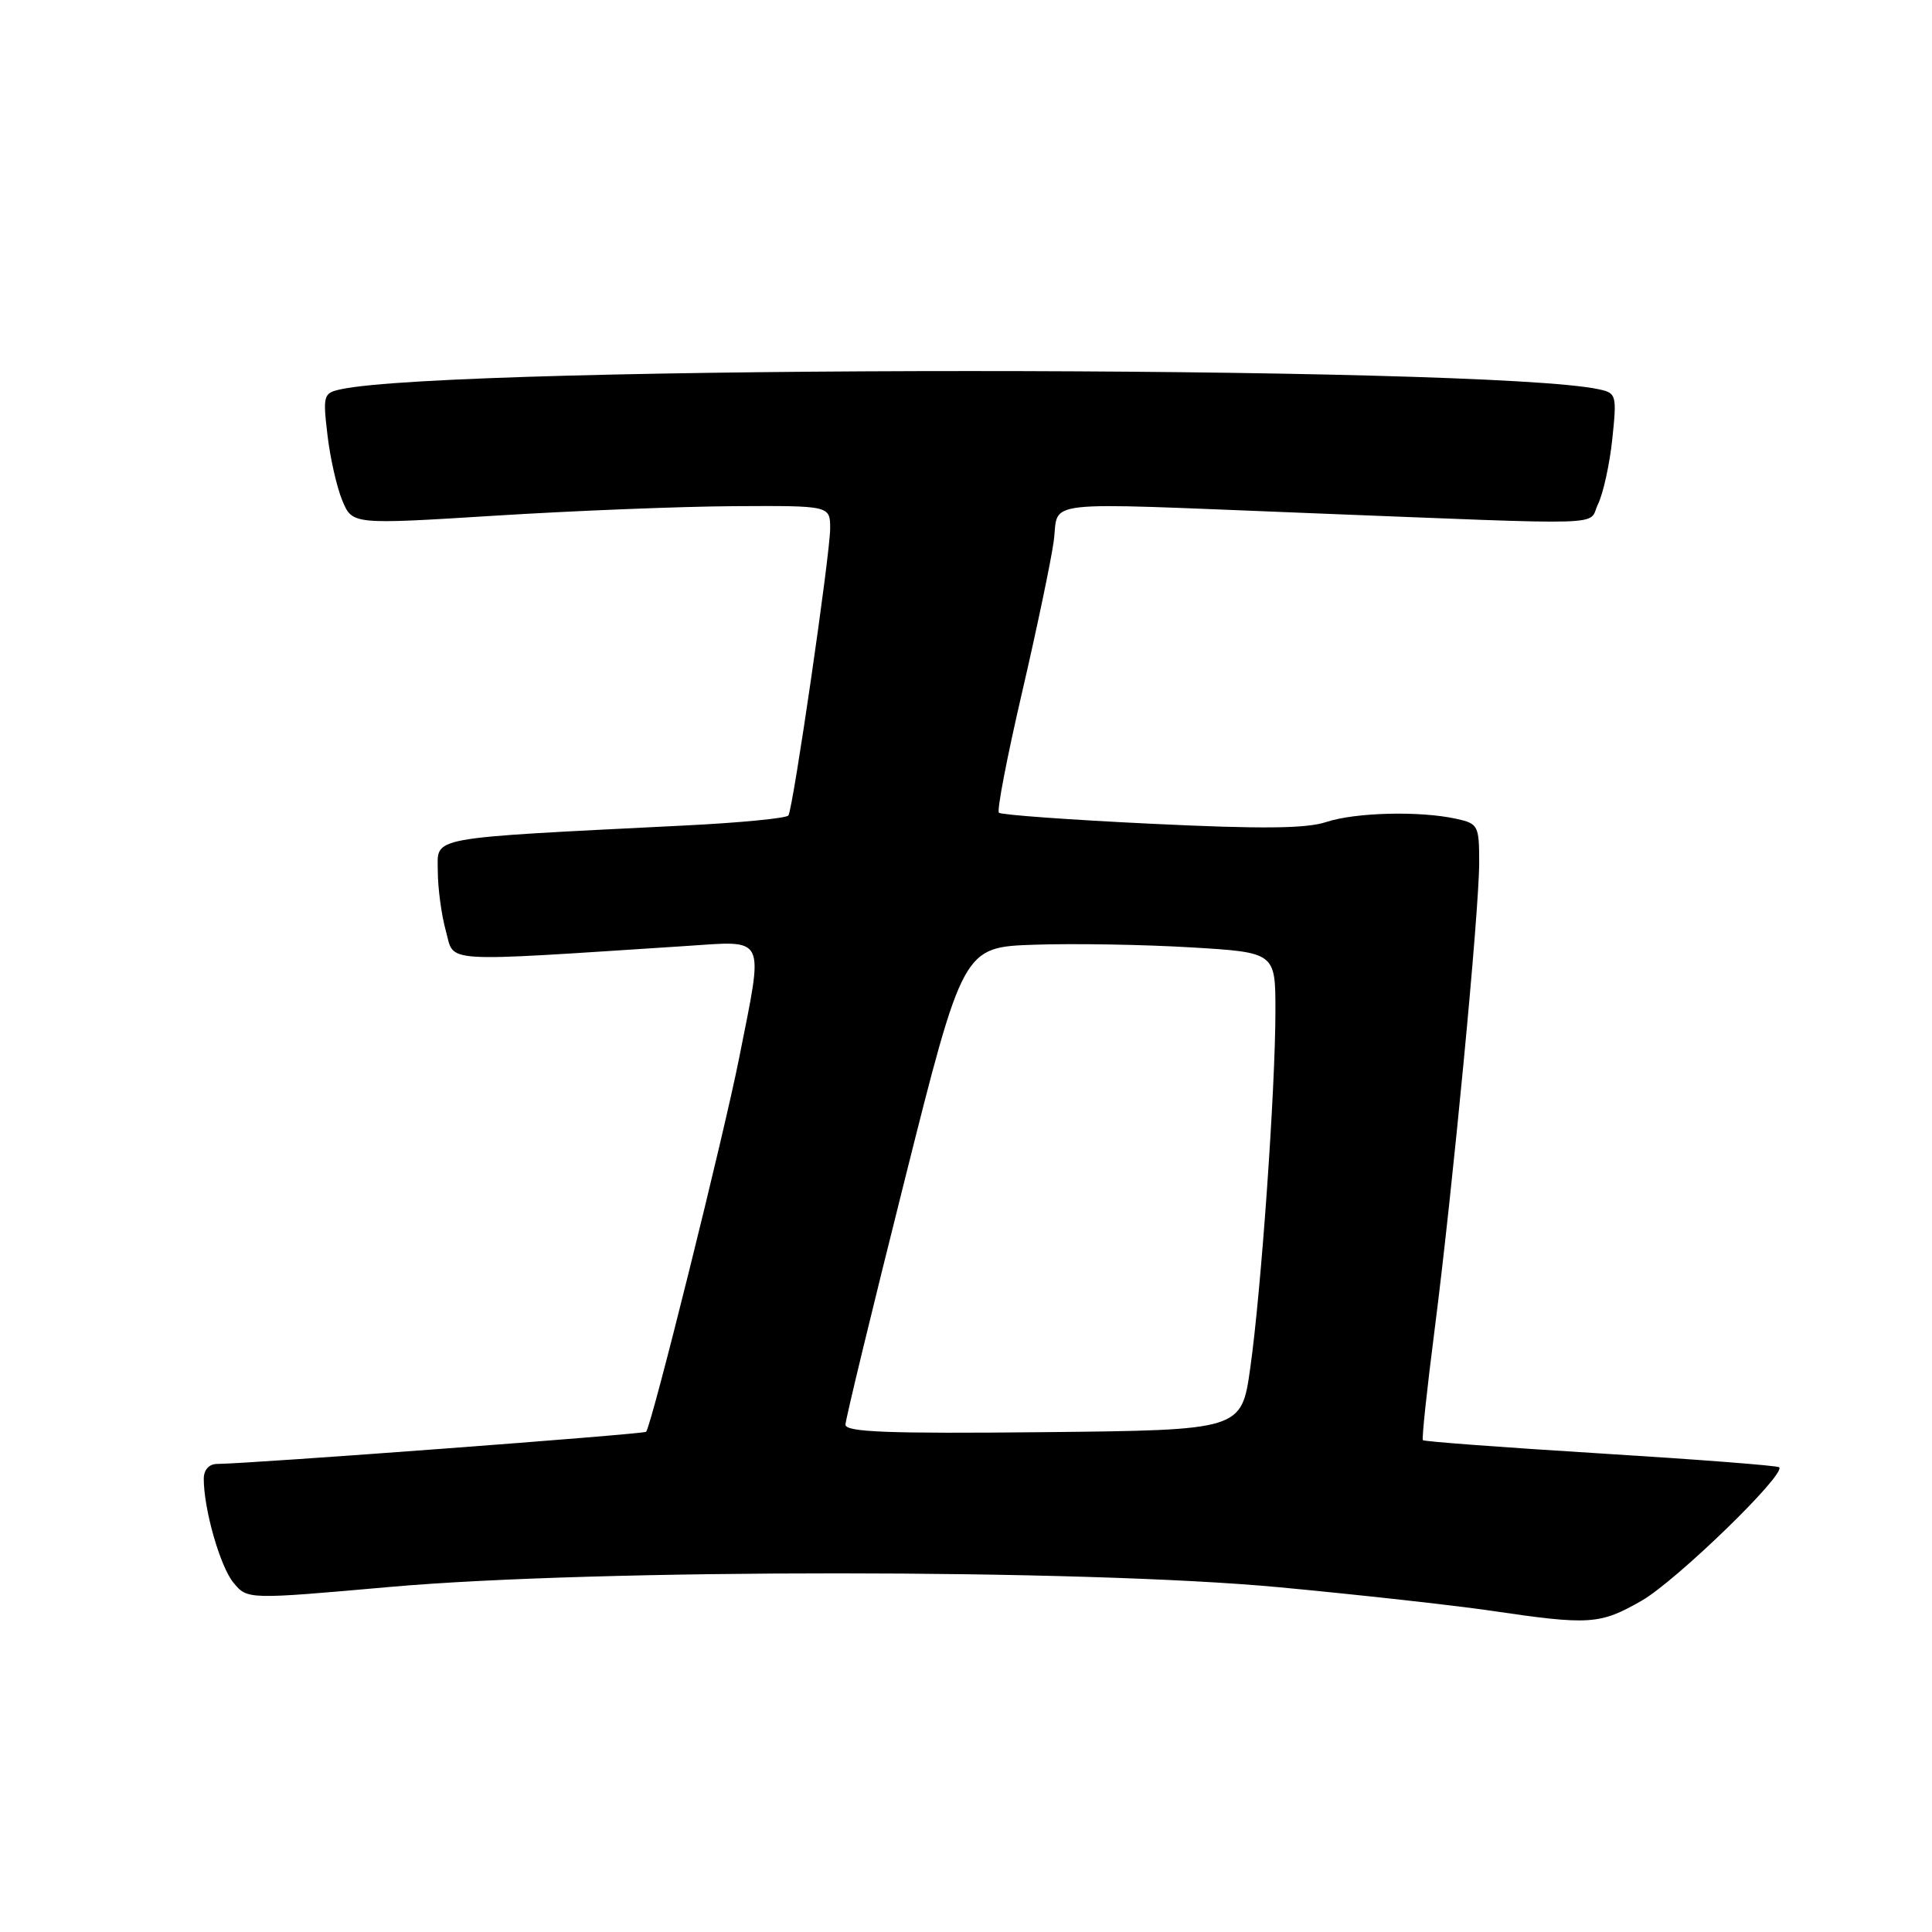 <?xml version="1.0" encoding="UTF-8" standalone="no"?>
<!DOCTYPE svg PUBLIC "-//W3C//DTD SVG 1.1//EN" "http://www.w3.org/Graphics/SVG/1.1/DTD/svg11.dtd" >
<svg xmlns="http://www.w3.org/2000/svg" xmlns:xlink="http://www.w3.org/1999/xlink" version="1.1" viewBox="0 0 256 256">
 <g >
 <path fill="currentColor"
d=" M 217.53 212.10 C 222.11 209.47 236.68 195.34 235.75 194.42 C 235.54 194.20 224.89 193.38 212.09 192.59 C 199.29 191.80 188.69 191.01 188.54 190.83 C 188.38 190.65 189.08 184.08 190.09 176.22 C 192.49 157.50 196.00 120.76 196.00 114.28 C 196.00 109.40 195.86 109.13 192.99 108.50 C 188.15 107.43 179.61 107.64 175.74 108.92 C 173.08 109.80 167.16 109.86 152.52 109.15 C 141.71 108.63 132.64 107.97 132.36 107.69 C 132.07 107.41 133.45 100.27 135.41 91.83 C 137.37 83.39 139.26 74.35 139.62 71.74 C 140.39 66.15 136.87 66.55 173.00 67.97 C 214.50 69.60 210.32 69.73 211.75 66.79 C 212.44 65.37 213.29 61.49 213.64 58.16 C 214.25 52.36 214.17 52.08 211.89 51.59 C 197.08 48.36 59.93 48.36 45.12 51.59 C 42.86 52.08 42.77 52.39 43.39 57.63 C 43.74 60.66 44.63 64.58 45.36 66.33 C 46.69 69.51 46.69 69.51 65.60 68.33 C 75.99 67.68 90.24 67.11 97.25 67.07 C 110.00 67.00 110.00 67.00 110.00 70.03 C 110.00 73.41 105.11 107.01 104.47 108.05 C 104.24 108.42 98.08 109.02 90.78 109.38 C 56.19 111.12 58.00 110.79 58.01 115.39 C 58.01 117.65 58.49 121.24 59.08 123.36 C 60.27 127.65 57.85 127.49 90.75 125.36 C 101.69 124.65 101.21 123.67 97.95 140.14 C 95.93 150.36 86.31 189.03 85.61 189.72 C 85.30 190.04 33.17 193.95 28.75 193.98 C 27.69 193.99 27.00 194.77 27.00 195.95 C 27.00 199.99 29.17 207.58 30.94 209.72 C 32.78 211.95 32.78 211.95 51.64 210.28 C 78.92 207.86 143.57 207.88 169.50 210.32 C 179.95 211.30 192.55 212.70 197.50 213.42 C 210.66 215.36 211.99 215.27 217.53 212.10 Z  M 112.03 188.77 C 112.04 188.07 115.56 173.55 119.84 156.50 C 127.62 125.50 127.62 125.50 137.06 125.18 C 142.25 125.00 151.56 125.16 157.75 125.53 C 169.00 126.20 169.00 126.20 169.00 133.94 C 169.00 144.28 167.11 171.11 165.66 181.31 C 164.50 189.50 164.50 189.50 138.25 189.77 C 117.58 189.98 112.01 189.76 112.03 188.77 Z "/>
</g>
</svg>